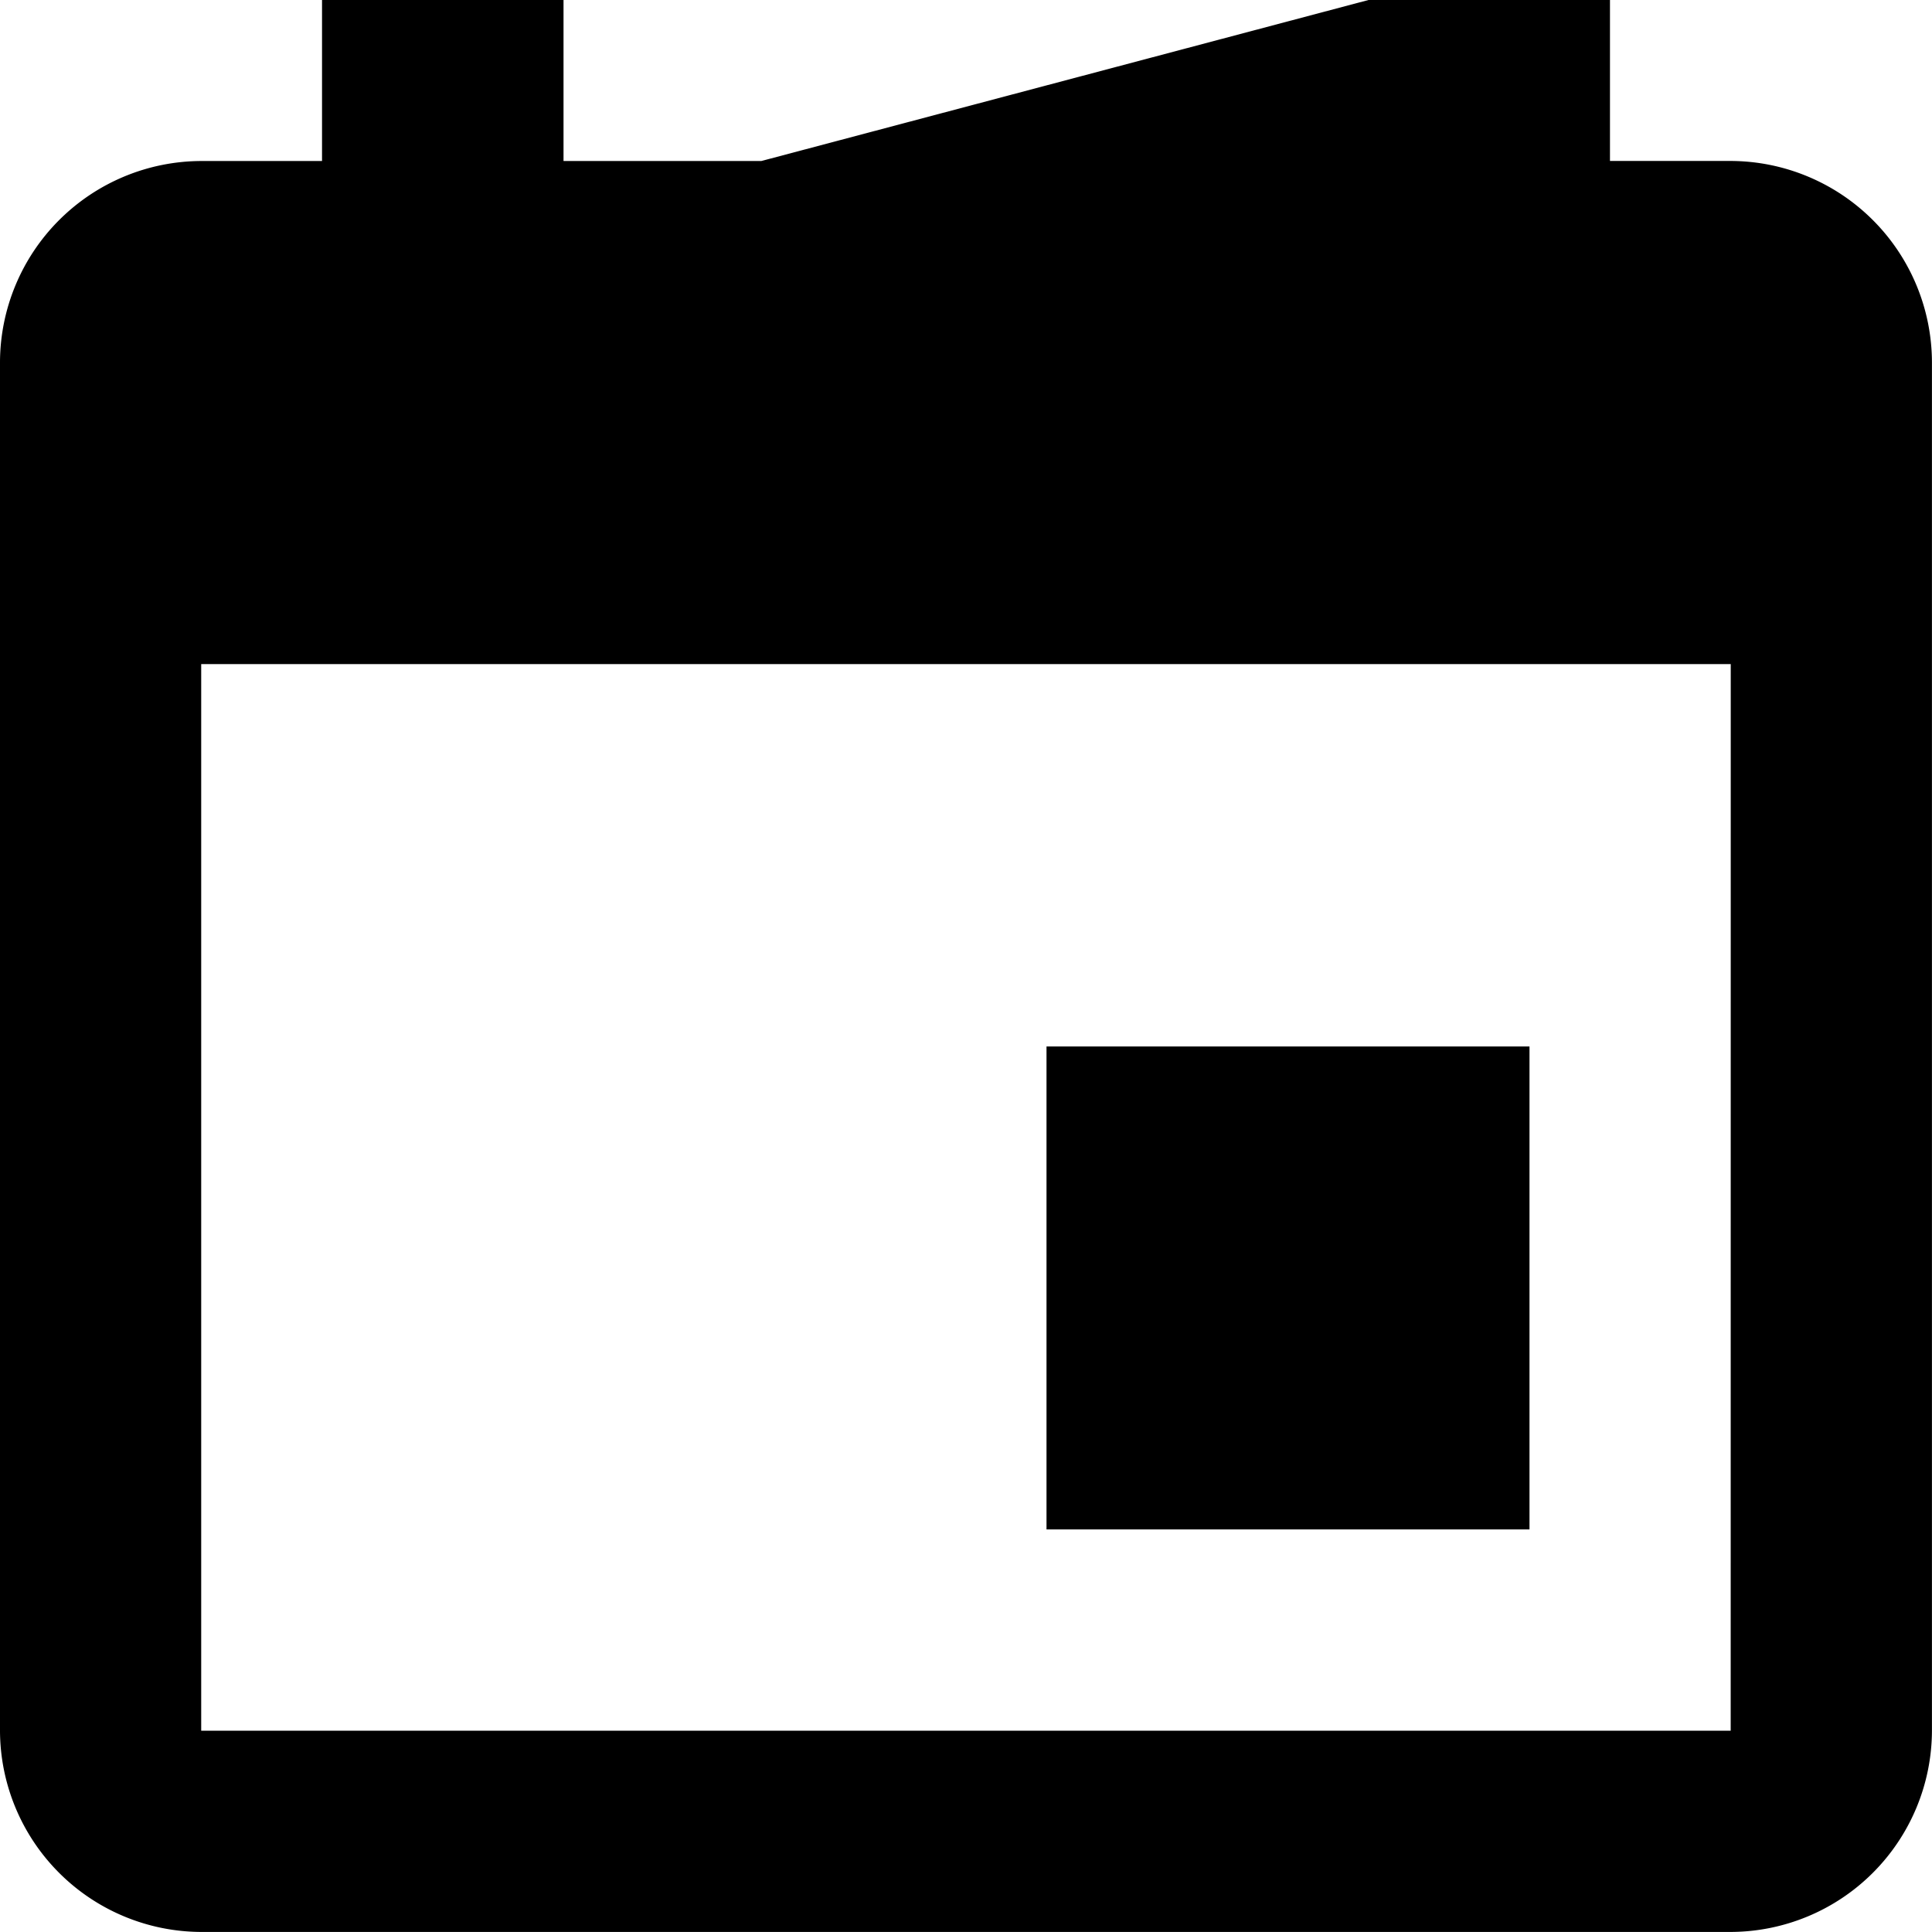 <svg xmlns="http://www.w3.org/2000/svg" width="35.001" height="35" viewBox="0 0 35.001 35">
  <path id="Icon_ionic-md-calendar" data-name="Icon ionic-md-calendar" d="M32.209,23.458h-8.75v8.75h8.75ZM29.292,4.5l-11,2.917H14.709V4.5H10.334V7.417H8.145A3.656,3.656,0,0,0,4.5,11.062V35.854A3.656,3.656,0,0,0,8.145,39.5H35.855A3.656,3.656,0,0,0,39.5,35.854V11.062a3.656,3.656,0,0,0-3.646-3.646H33.667V4.5Zm6.562,31.354H8.145V16.531H35.855Z" transform="translate(-4.5 -4.5)"/>
</svg>